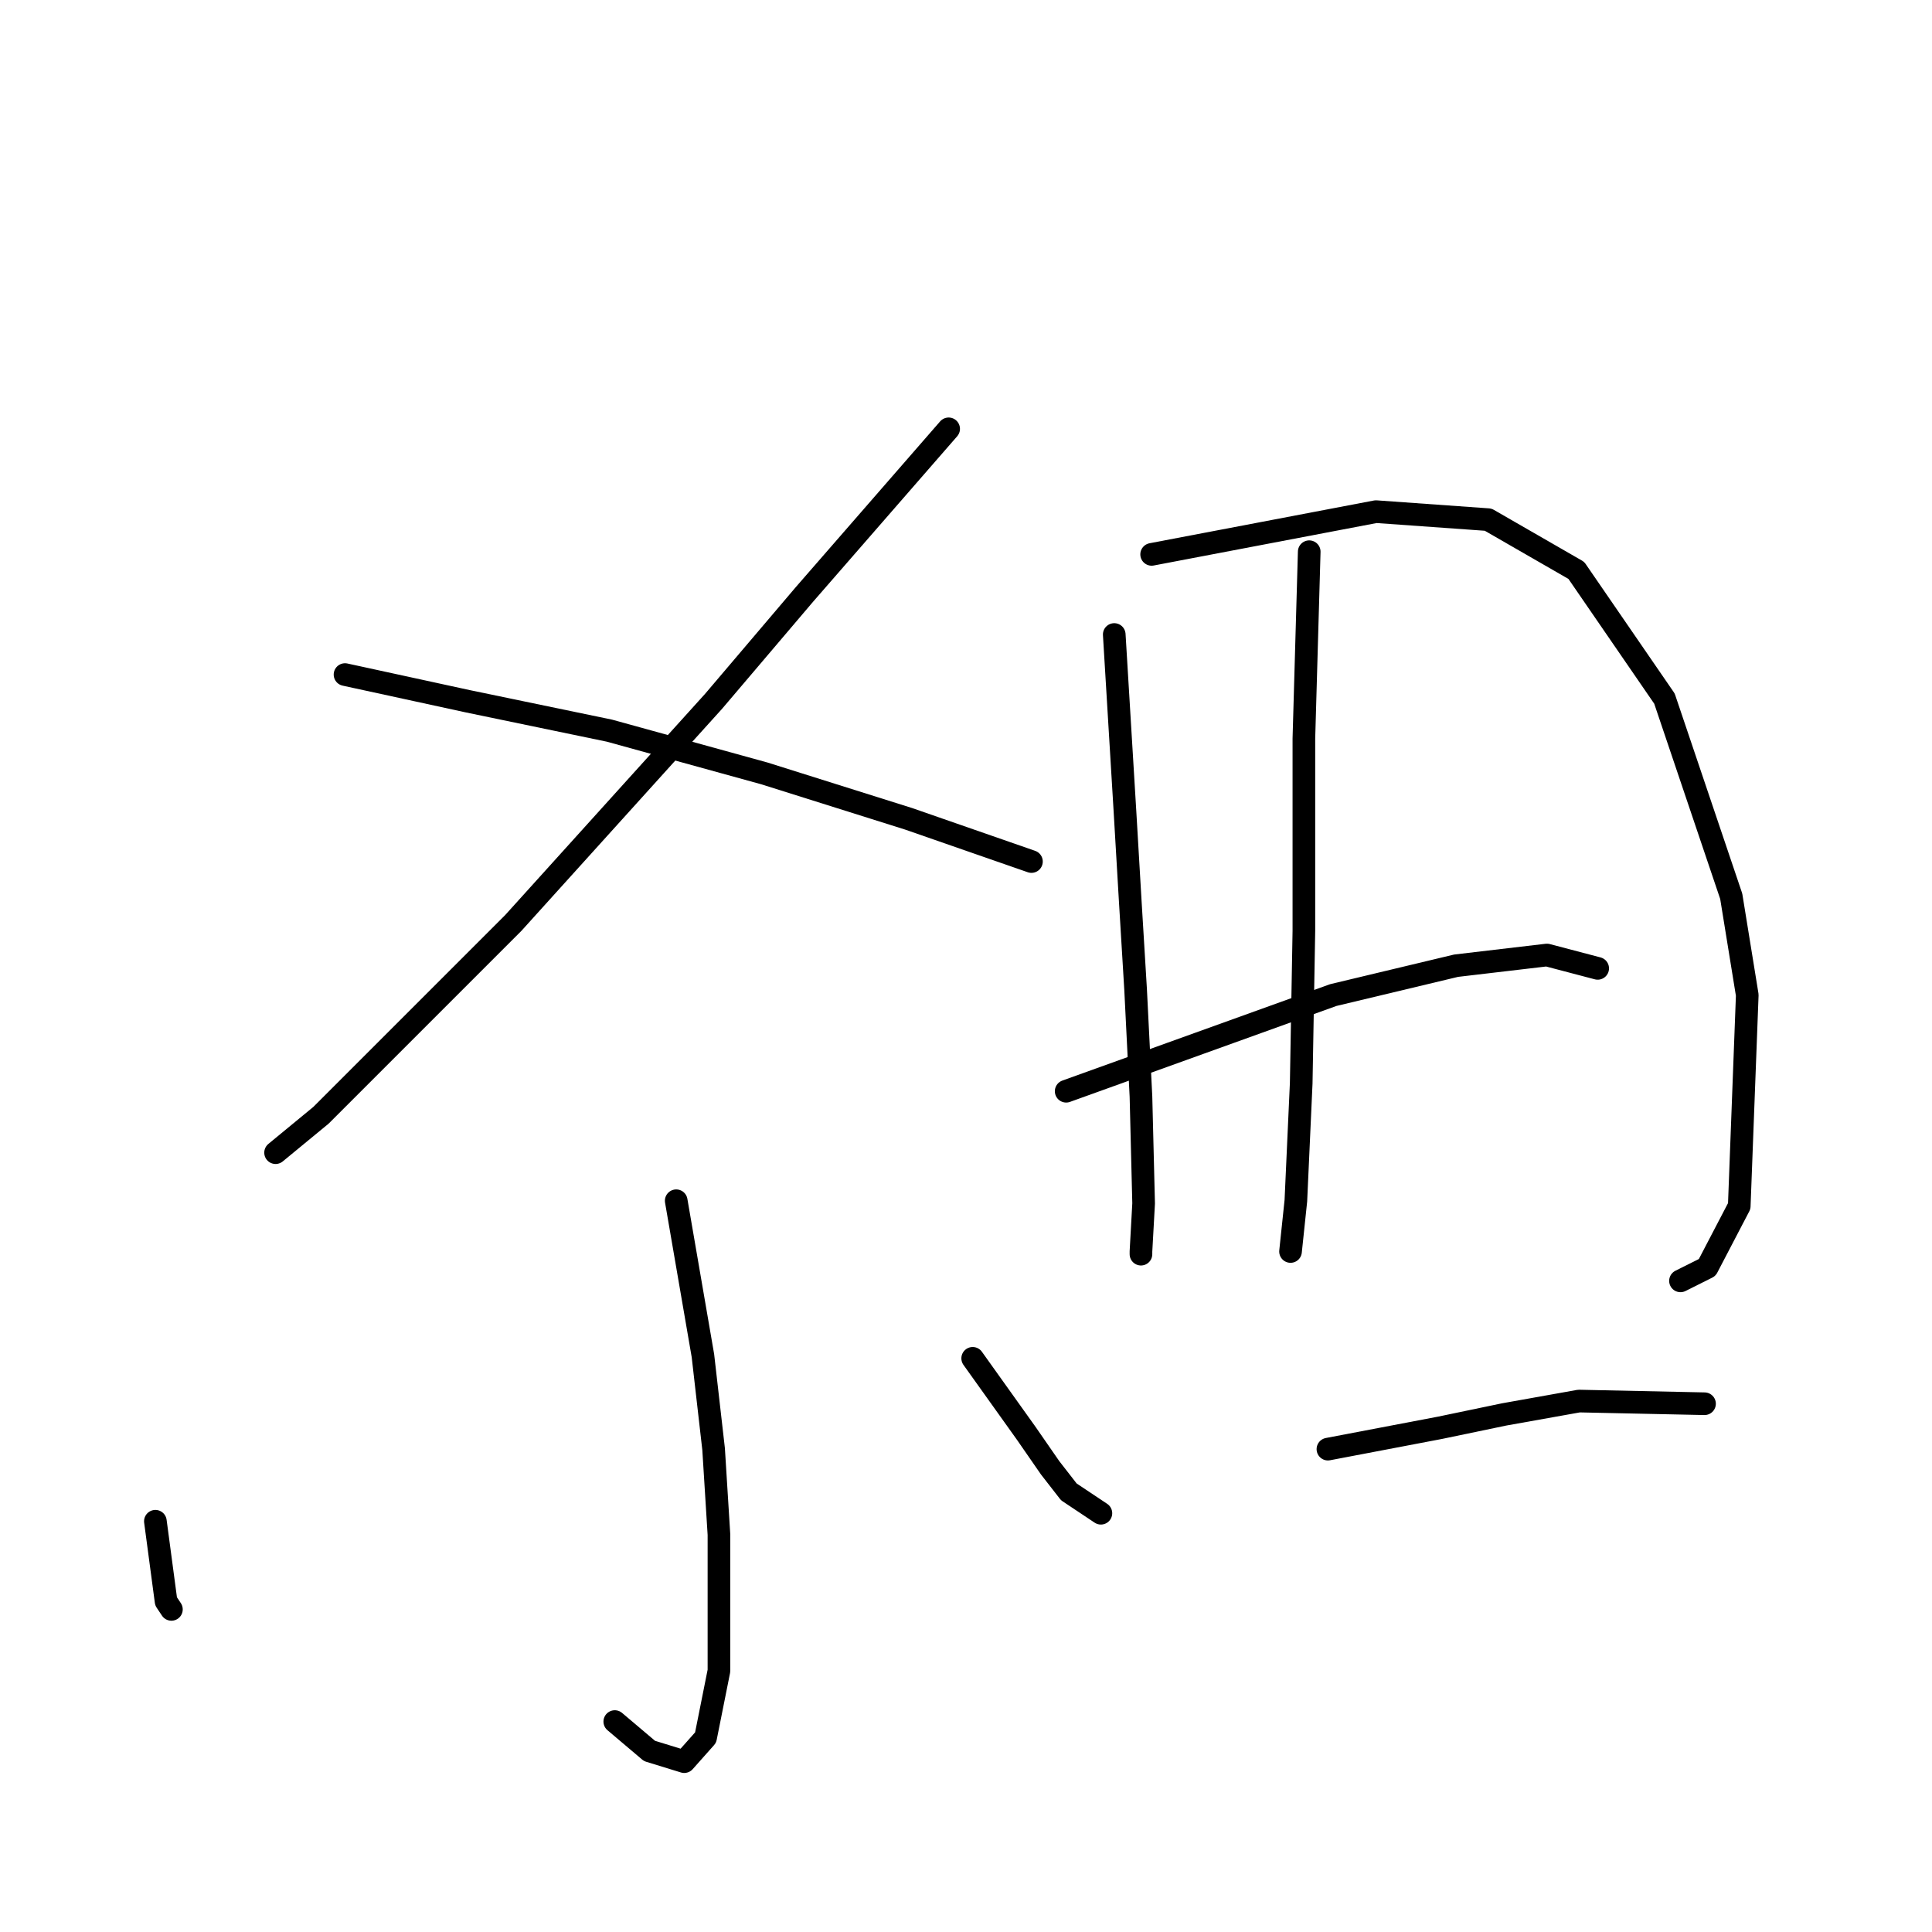<?xml version="1.0" standalone="no"?>
    <svg width="256" height="256" xmlns="http://www.w3.org/2000/svg" version="1.1">
    <polyline stroke="black" stroke-width="3" stroke-linecap="round" fill="transparent" stroke-linejoin="round" points="125.701 56.824 116.145 67.795 106.59 78.767 94.557 92.923 68.013 122.298 42.532 147.779 36.515 152.734 36.515 152.734 " />
        <polyline stroke="black" stroke-width="3" stroke-linecap="round" fill="transparent" stroke-linejoin="round" points="45.717 89.384 53.857 91.153 61.997 92.923 80.754 96.816 101.281 102.479 120.392 108.495 136.672 114.158 136.672 114.158 " />
        <polyline stroke="black" stroke-width="3" stroke-linecap="round" fill="transparent" stroke-linejoin="round" points="89.602 159.105 91.371 169.368 93.141 179.631 94.557 192.018 95.264 203.344 95.264 221.393 93.495 230.241 90.664 233.426 86.063 232.01 81.462 228.117 81.462 228.117 " />
        <polyline stroke="black" stroke-width="3" stroke-linecap="round" fill="transparent" stroke-linejoin="round" points="20.589 201.574 21.297 206.883 22.005 212.191 22.713 213.253 22.713 213.253 " />
        <polyline stroke="black" stroke-width="3" stroke-linecap="round" fill="transparent" stroke-linejoin="round" points="128.886 179.985 132.425 184.94 135.964 189.895 139.15 194.496 141.627 197.681 145.874 200.512 145.874 200.512 " />
        <polyline stroke="black" stroke-width="3" stroke-linecap="round" fill="transparent" stroke-linejoin="round" points="147.643 84.075 148.351 95.754 149.059 107.433 149.767 119.466 150.475 131.146 151.183 145.302 151.536 159.458 151.183 165.829 151.183 166.183 151.183 166.183 " />
        <polyline stroke="black" stroke-width="3" stroke-linecap="round" fill="transparent" stroke-linejoin="round" points="152.598 73.458 167.463 70.627 182.327 67.795 197.191 68.857 208.87 75.581 220.549 92.569 229.397 118.759 231.521 131.853 230.459 159.812 226.212 167.952 222.673 169.722 222.673 169.722 " />
        <polyline stroke="black" stroke-width="3" stroke-linecap="round" fill="transparent" stroke-linejoin="round" points="173.479 73.104 173.125 85.491 172.771 97.878 172.771 111.326 172.771 123.359 172.417 143.532 171.709 159.105 171.002 165.829 171.002 165.829 " />
        <polyline stroke="black" stroke-width="3" stroke-linecap="round" fill="transparent" stroke-linejoin="round" points="141.273 144.594 158.969 138.224 176.664 131.853 192.944 127.96 204.977 126.545 211.702 128.314 211.702 128.314 " />
        <polyline stroke="black" stroke-width="3" stroke-linecap="round" fill="transparent" stroke-linejoin="round" points="175.956 192.018 183.389 190.603 190.821 189.187 199.315 187.418 209.224 185.648 225.858 186.002 225.858 186.002 " />
        </svg>